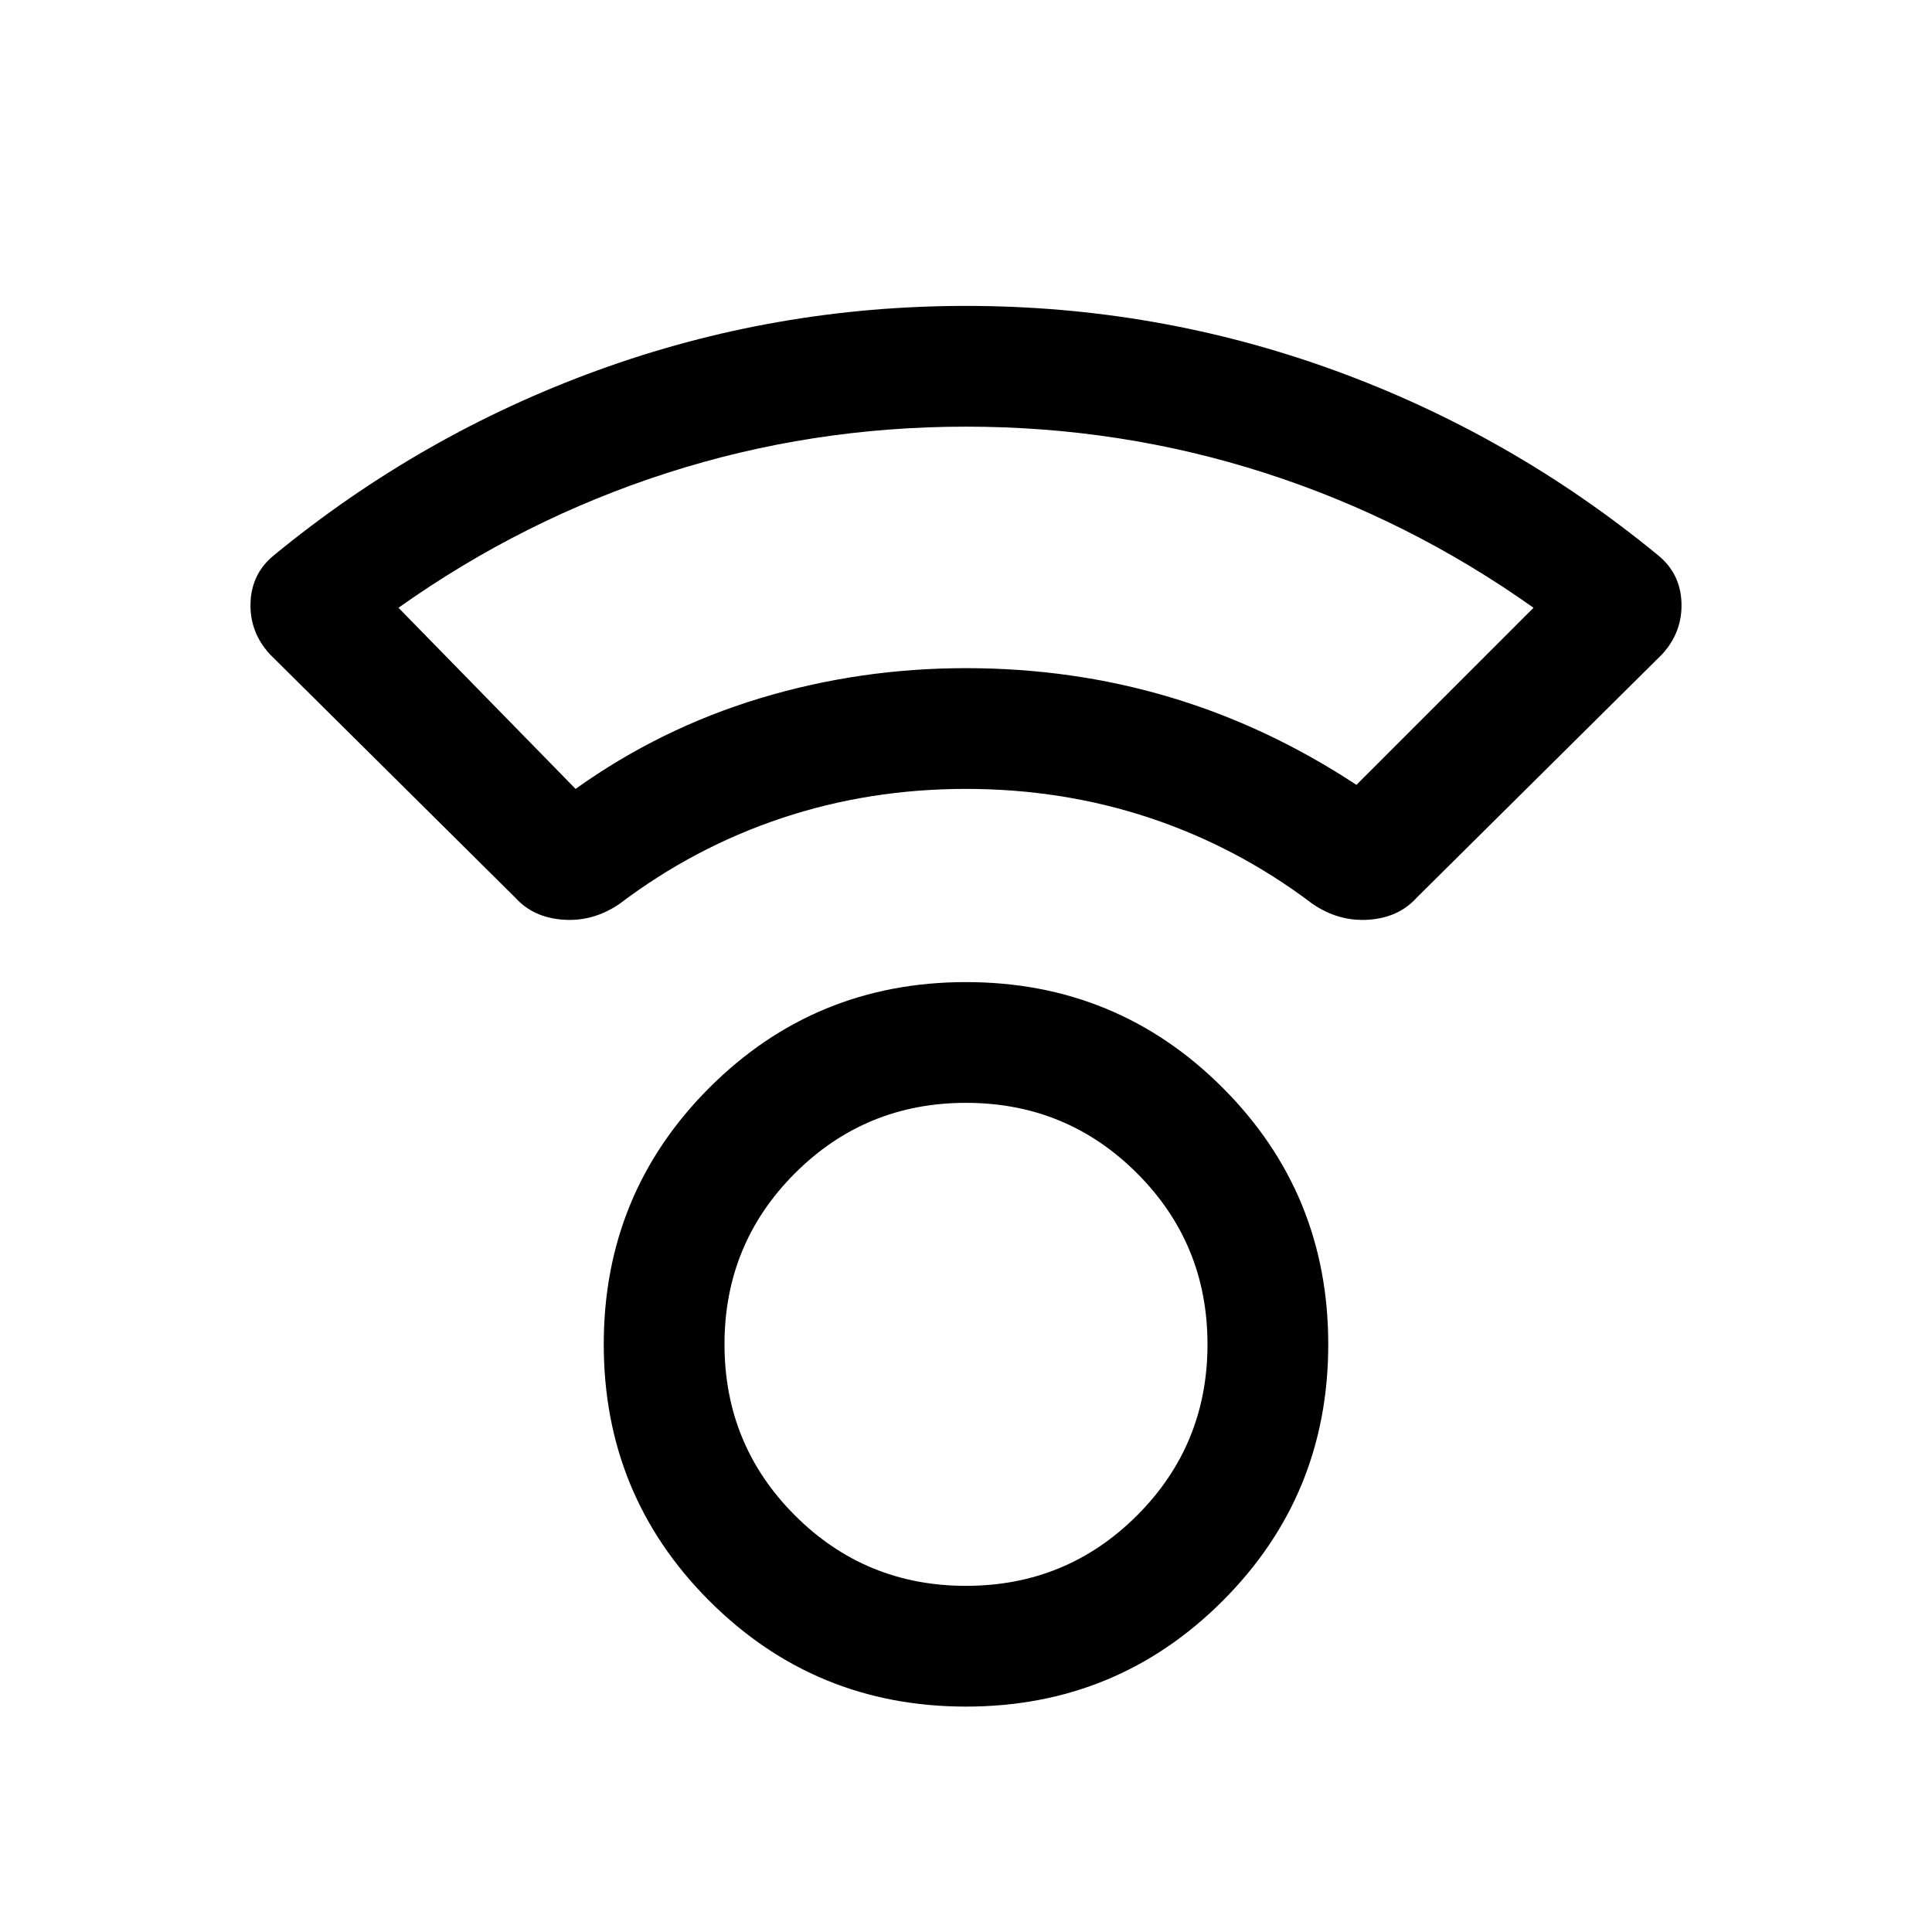 <svg xmlns="http://www.w3.org/2000/svg" height="24" width="24"><path d="M12 21.2q-1.875 0-3.188-1.313Q7.5 18.575 7.5 16.7q0-1.875 1.312-3.188Q10.125 12.2 12 12.2q1.875 0 3.188 1.312Q16.5 14.825 16.5 16.7q0 1.875-1.312 3.187Q13.875 21.2 12 21.2Zm0-1.5q1.25 0 2.125-.875T15 16.7q0-1.25-.875-2.125T12 13.7q-1.25 0-2.125.875T9 16.7q0 1.25.875 2.125T12 19.7Zm-5.6-8.55L3.35 8.125q-.25-.275-.238-.638.013-.362.288-.587 1.825-1.5 4.025-2.3 2.2-.8 4.575-.8t4.575.8q2.2.8 4.025 2.3.275.225.288.587.012.363-.238.638L17.6 11.15q-.225.25-.6.275-.375.025-.7-.2-.925-.7-2.012-1.063Q13.2 9.8 12 9.8q-1.2 0-2.287.362-1.088.363-2.013 1.063-.325.225-.7.2-.375-.025-.6-.275Zm.75-1.35q1.05-.75 2.288-1.125Q10.675 8.3 12 8.3q1.325 0 2.538.362 1.212.363 2.312 1.088l2.2-2.2q-1.55-1.1-3.337-1.675Q13.925 5.3 12 5.3t-3.712.575Q6.5 6.45 4.95 7.55ZM12 8.3Zm0 8.4Z"/></svg>